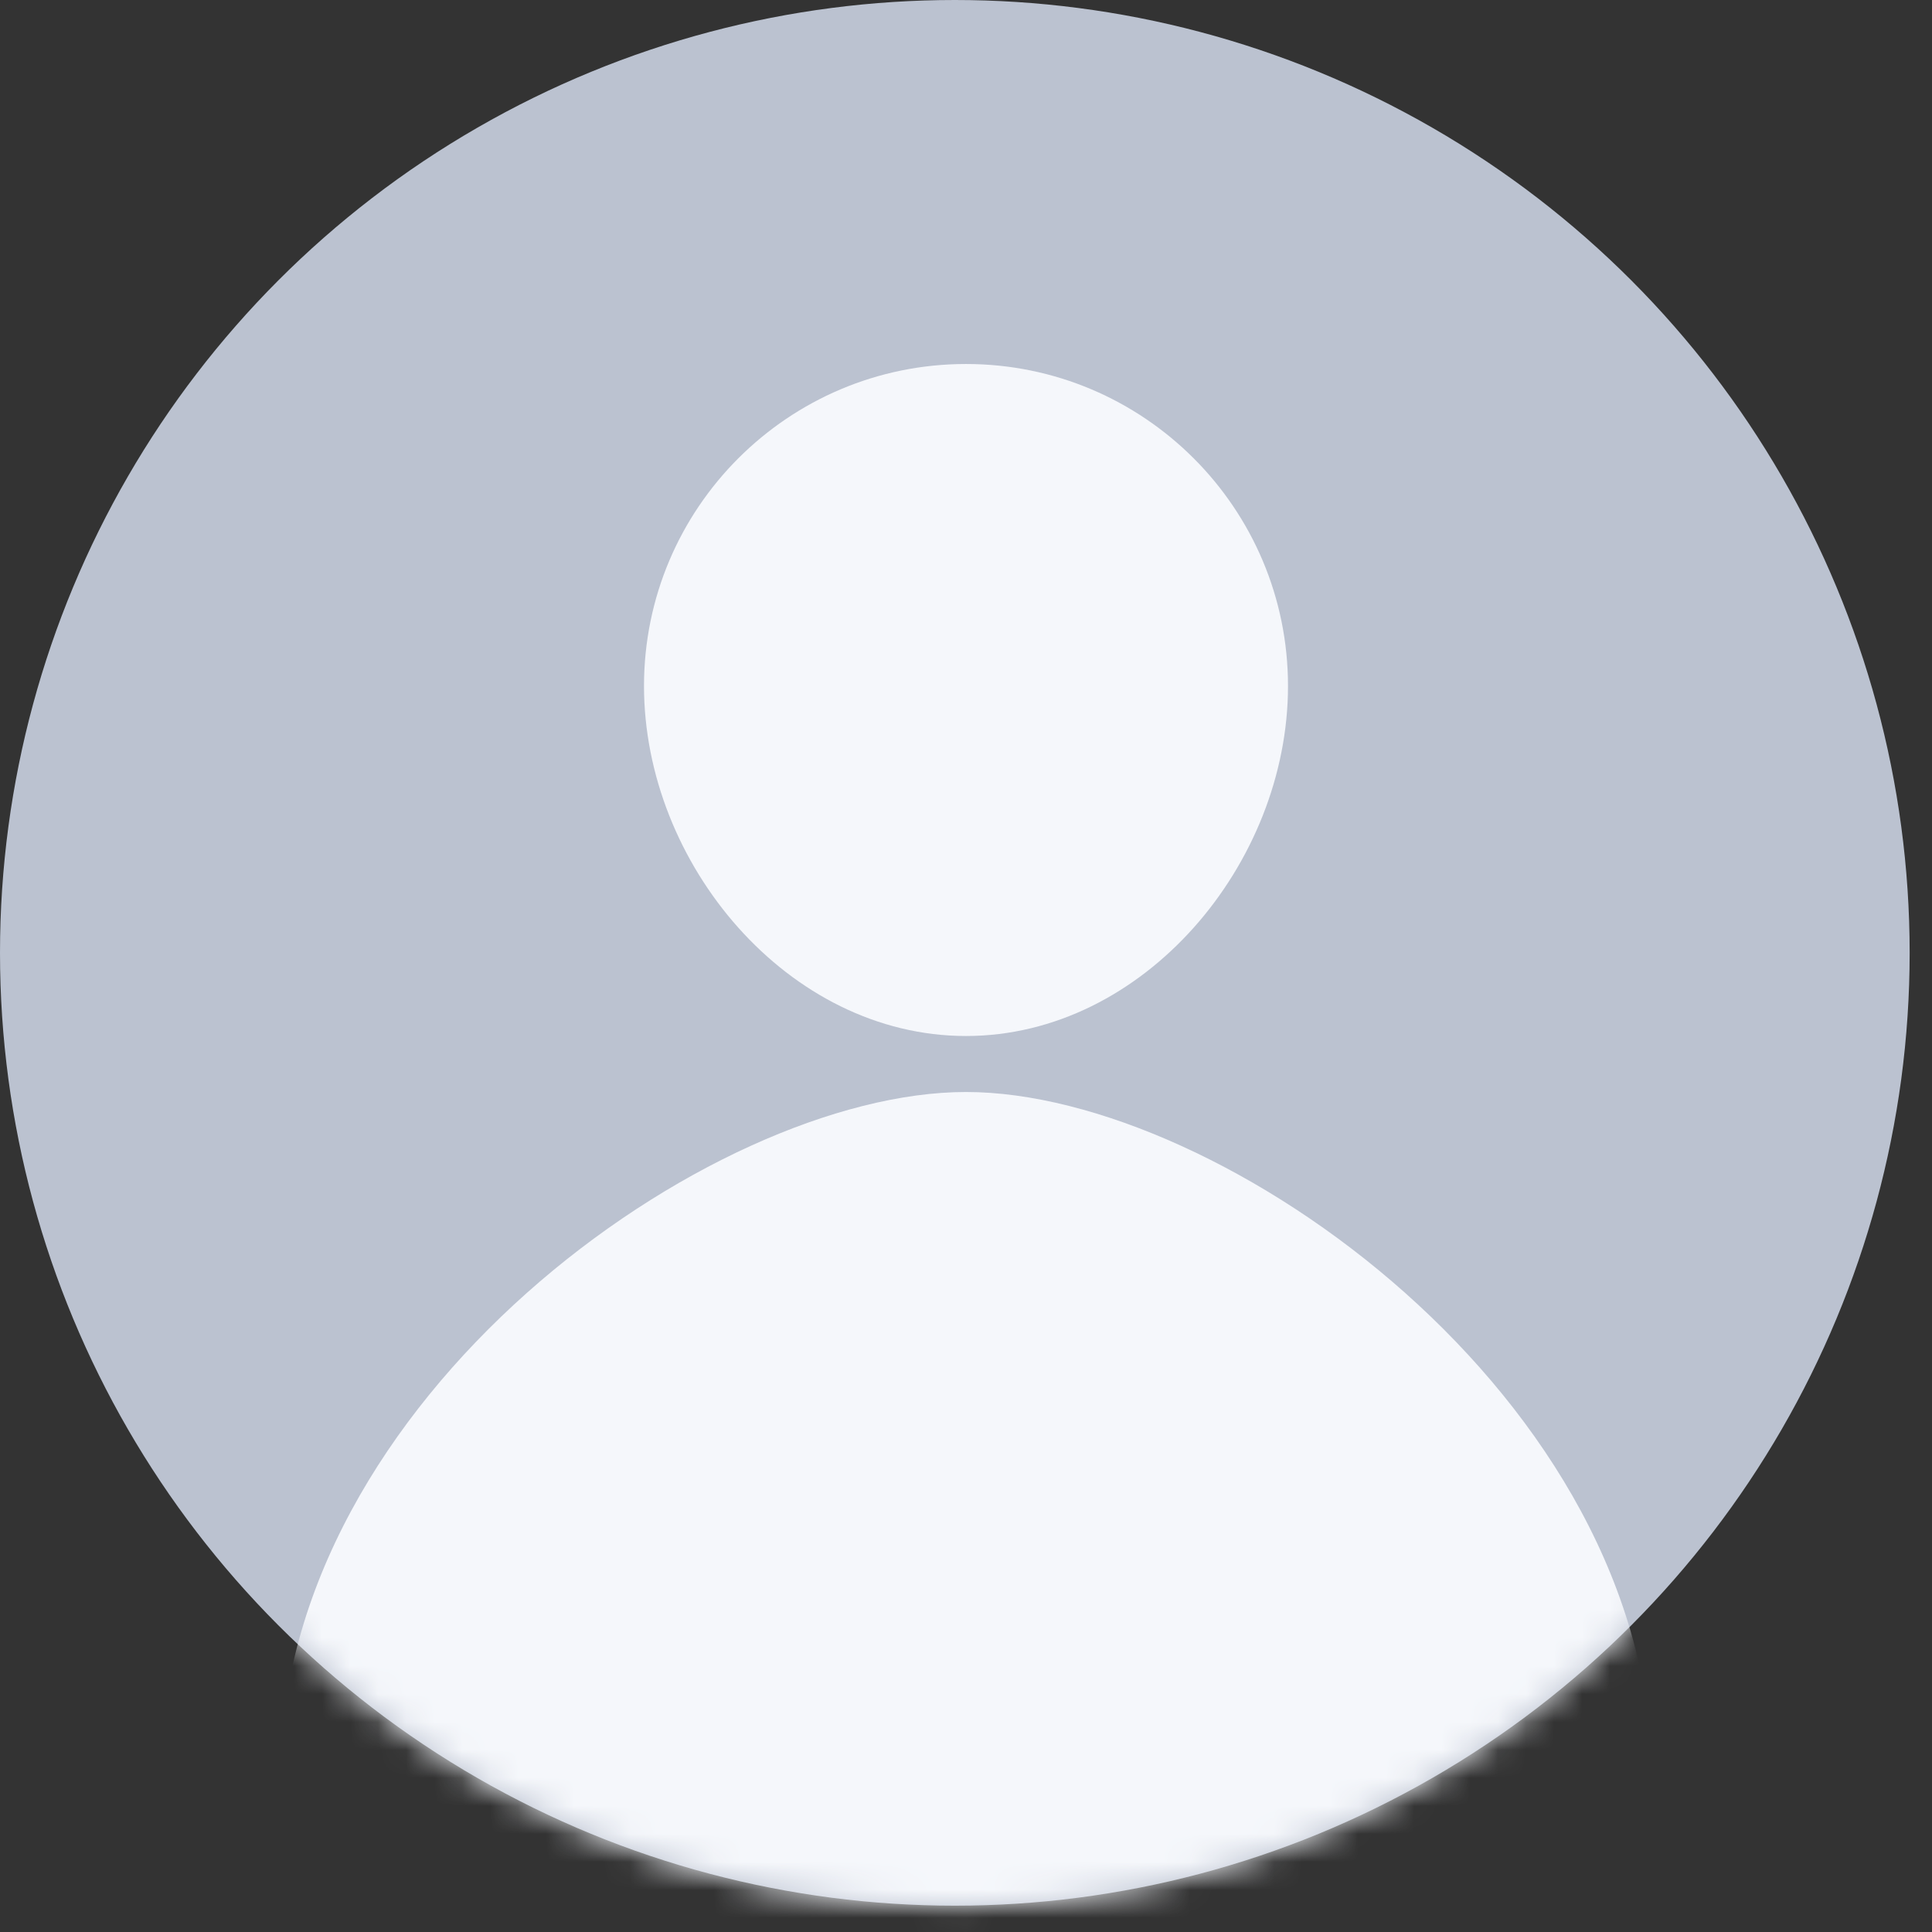 <svg xmlns="http://www.w3.org/2000/svg" xmlns:xlink="http://www.w3.org/1999/xlink" width="69" height="69" viewBox="0 0 69 69">
    <rect x="0" y="0" width="69" height="69" fill="#333333" stroke="none"/>
    <defs>
        <ellipse id="a" cx="34.101" cy="34.03" rx="34.101" ry="34.03"/>
    </defs>
    <g fill="none" fill-rule="evenodd">
        <mask id="b" fill="#fff">
            <use xlink:href="#a"/>
        </mask>
        <use fill="#BBC2D0" xlink:href="#a"/>
        <path fill="#F5F7FB" d="M34.5 37C40.851 37 46 30.851 46 24.5S40.851 13 34.5 13 23 18.149 23 24.5 28.149 37 34.5 37zM34.5 88C48.031 88 59 77.031 59 63.5S43.659 39 34.5 39 10 49.969 10 63.5 20.969 88 34.5 88z" mask="url(#b)"/>
    </g>
</svg>
